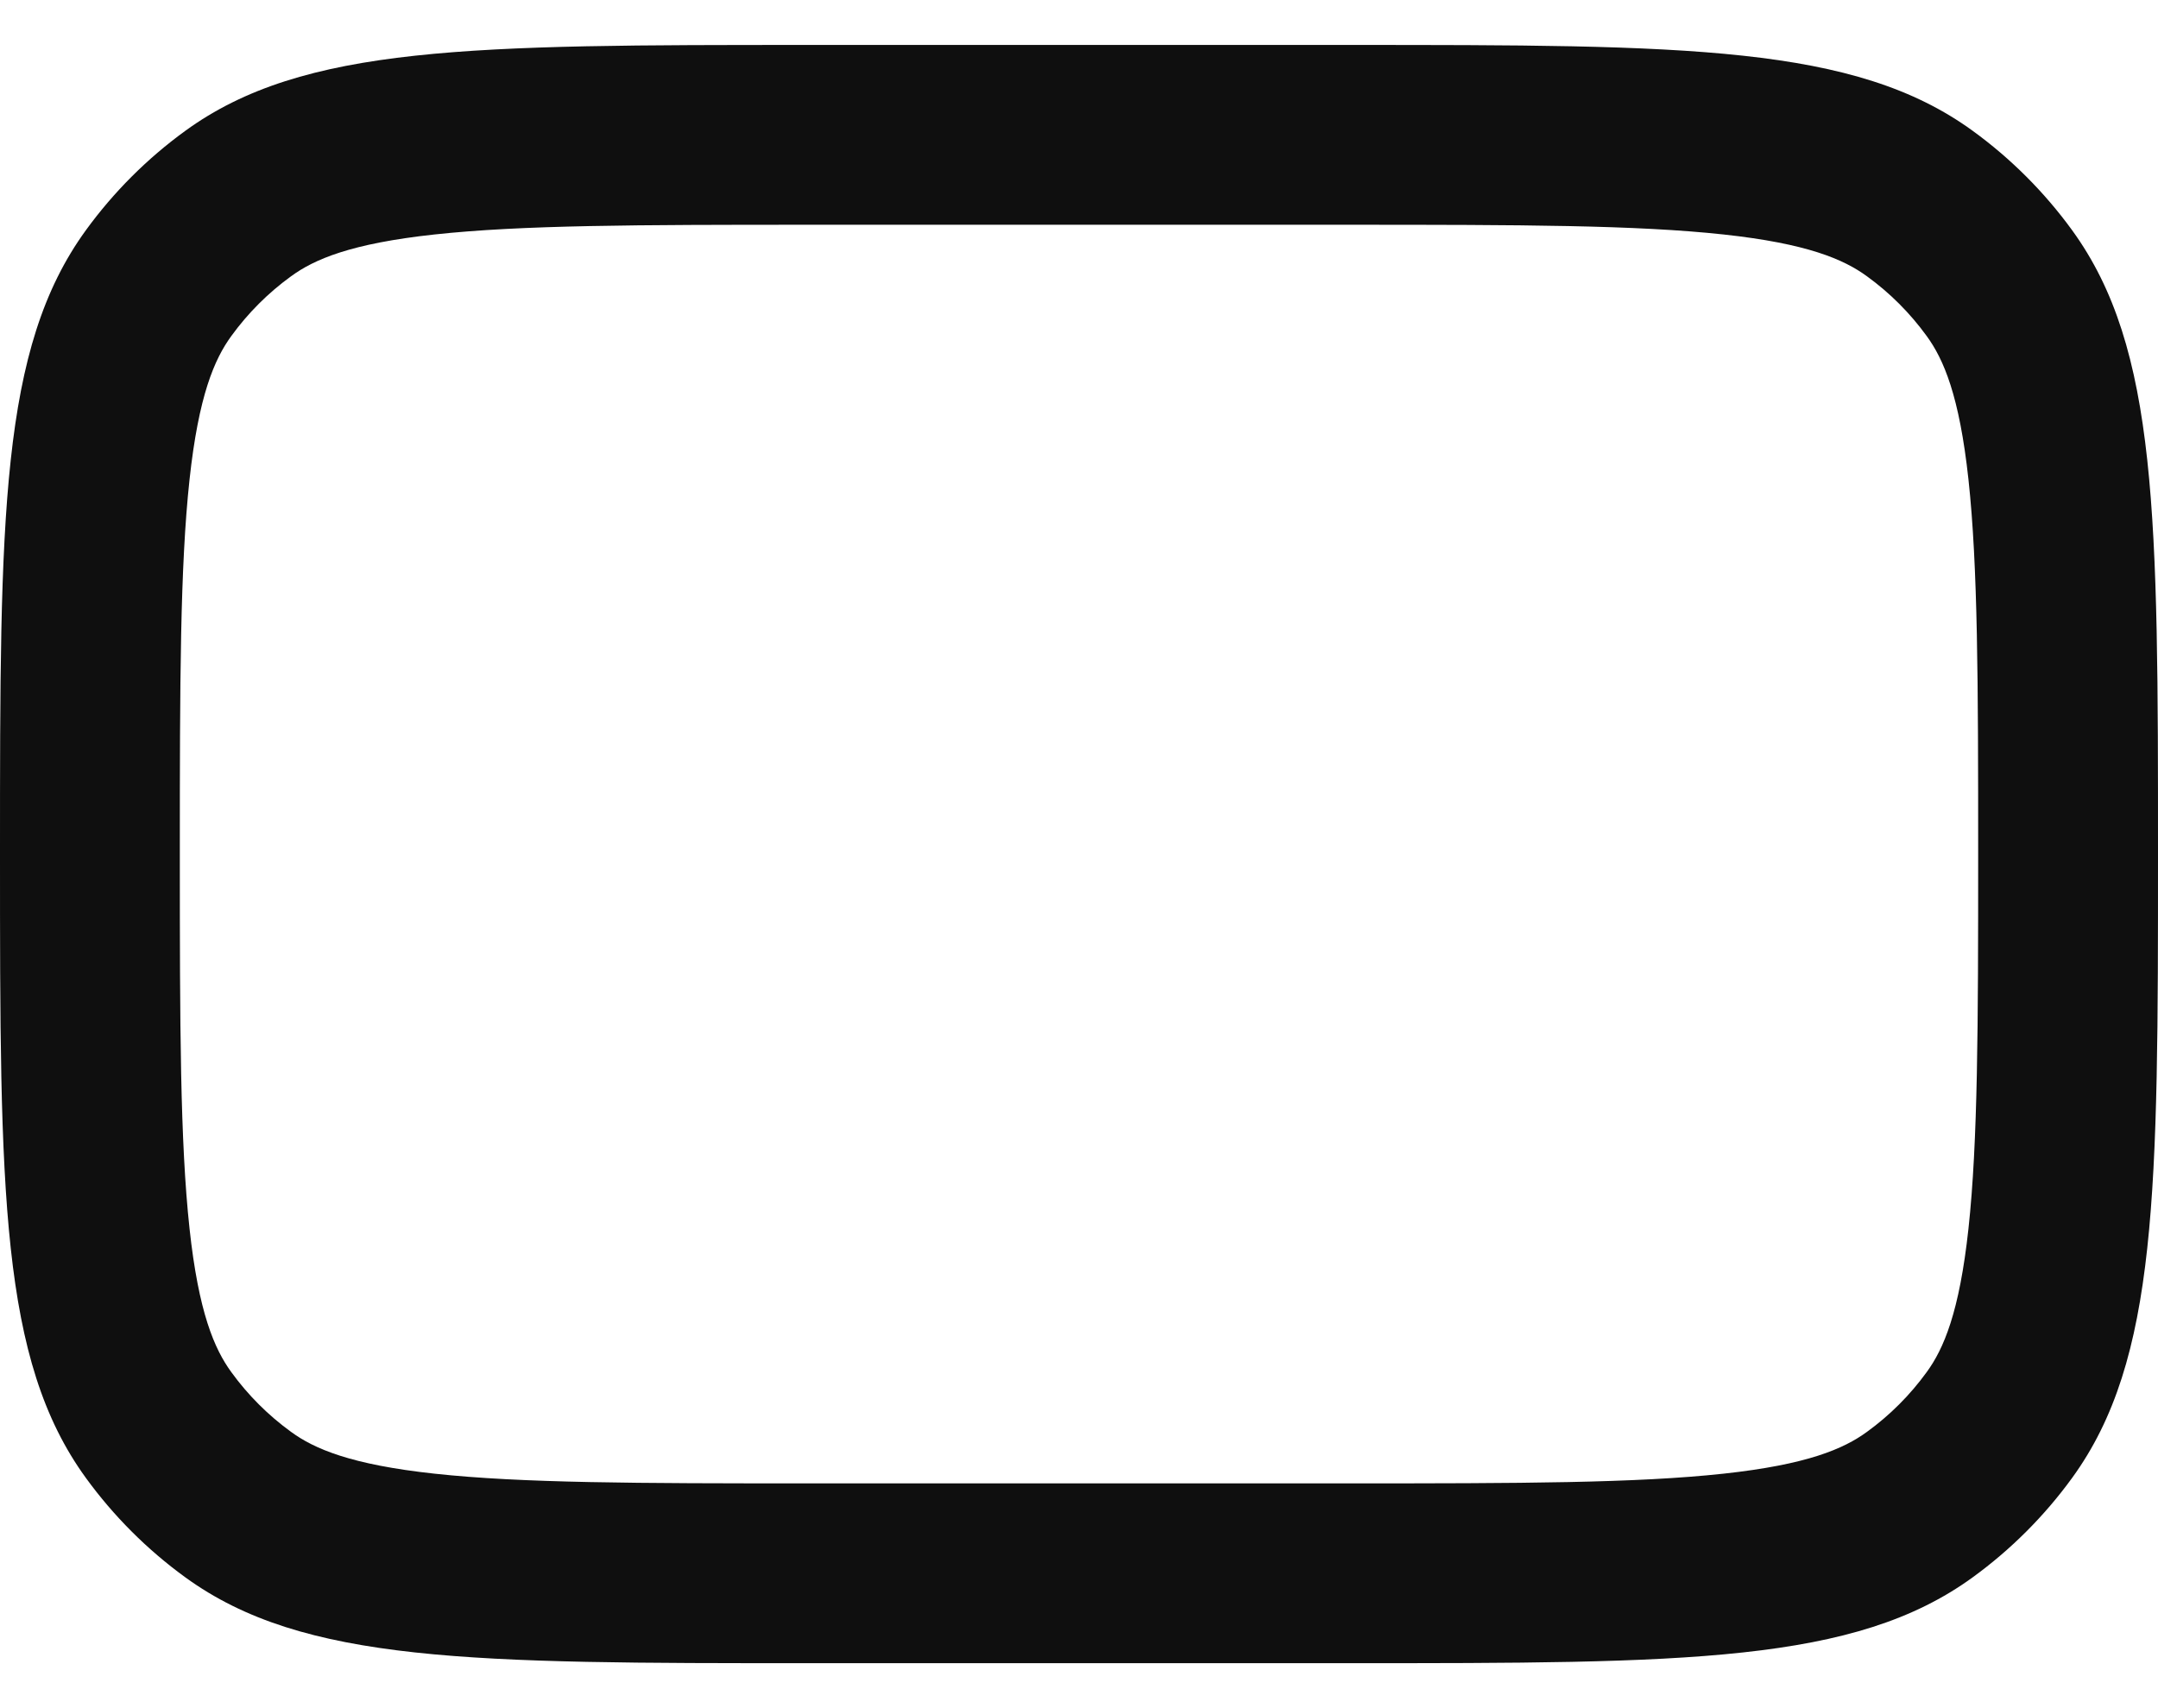 <svg width="24" height="19" viewBox="0 0 24 19" fill="none" xmlns="http://www.w3.org/2000/svg">
<path fill-rule="evenodd" clip-rule="evenodd" d="M0 9.5C0 5.75 0 3.875 0.955 2.561C1.263 2.137 1.637 1.763 2.061 1.455C3.375 0.5 5.25 0.5 9 0.5H15C18.75 0.5 20.625 0.5 21.939 1.455C22.363 1.763 22.737 2.137 23.045 2.561C24 3.875 24 5.75 24 9.5C24 13.25 24 15.125 23.045 16.439C22.737 16.863 22.363 17.237 21.939 17.545C20.625 18.5 18.75 18.5 15 18.5H9C5.25 18.5 3.375 18.5 2.061 17.545C1.637 17.237 1.263 16.863 0.955 16.439C0 15.125 0 13.25 0 9.5ZM9 2.5H15C16.919 2.5 18.198 2.503 19.167 2.608C20.099 2.709 20.504 2.884 20.763 3.073C21.018 3.258 21.242 3.482 21.427 3.737C21.616 3.996 21.791 4.401 21.892 5.333C21.997 6.302 22 7.581 22 9.5C22 11.419 21.997 12.698 21.892 13.667C21.791 14.599 21.616 15.004 21.427 15.263C21.242 15.518 21.018 15.742 20.763 15.927C20.504 16.116 20.099 16.291 19.167 16.392C18.198 16.497 16.919 16.5 15 16.5H9C7.081 16.5 5.802 16.497 4.833 16.392C3.901 16.291 3.496 16.116 3.237 15.927C2.982 15.742 2.758 15.518 2.573 15.263C2.384 15.004 2.209 14.599 2.108 13.667C2.003 12.698 2 11.419 2 9.5C2 7.581 2.003 6.302 2.108 5.333C2.209 4.401 2.384 3.996 2.573 3.737C2.758 3.482 2.982 3.258 3.237 3.073C3.496 2.884 3.901 2.709 4.833 2.608C5.802 2.503 7.081 2.5 9 2.5Z" fill="#0F0F0F"/>
</svg>
